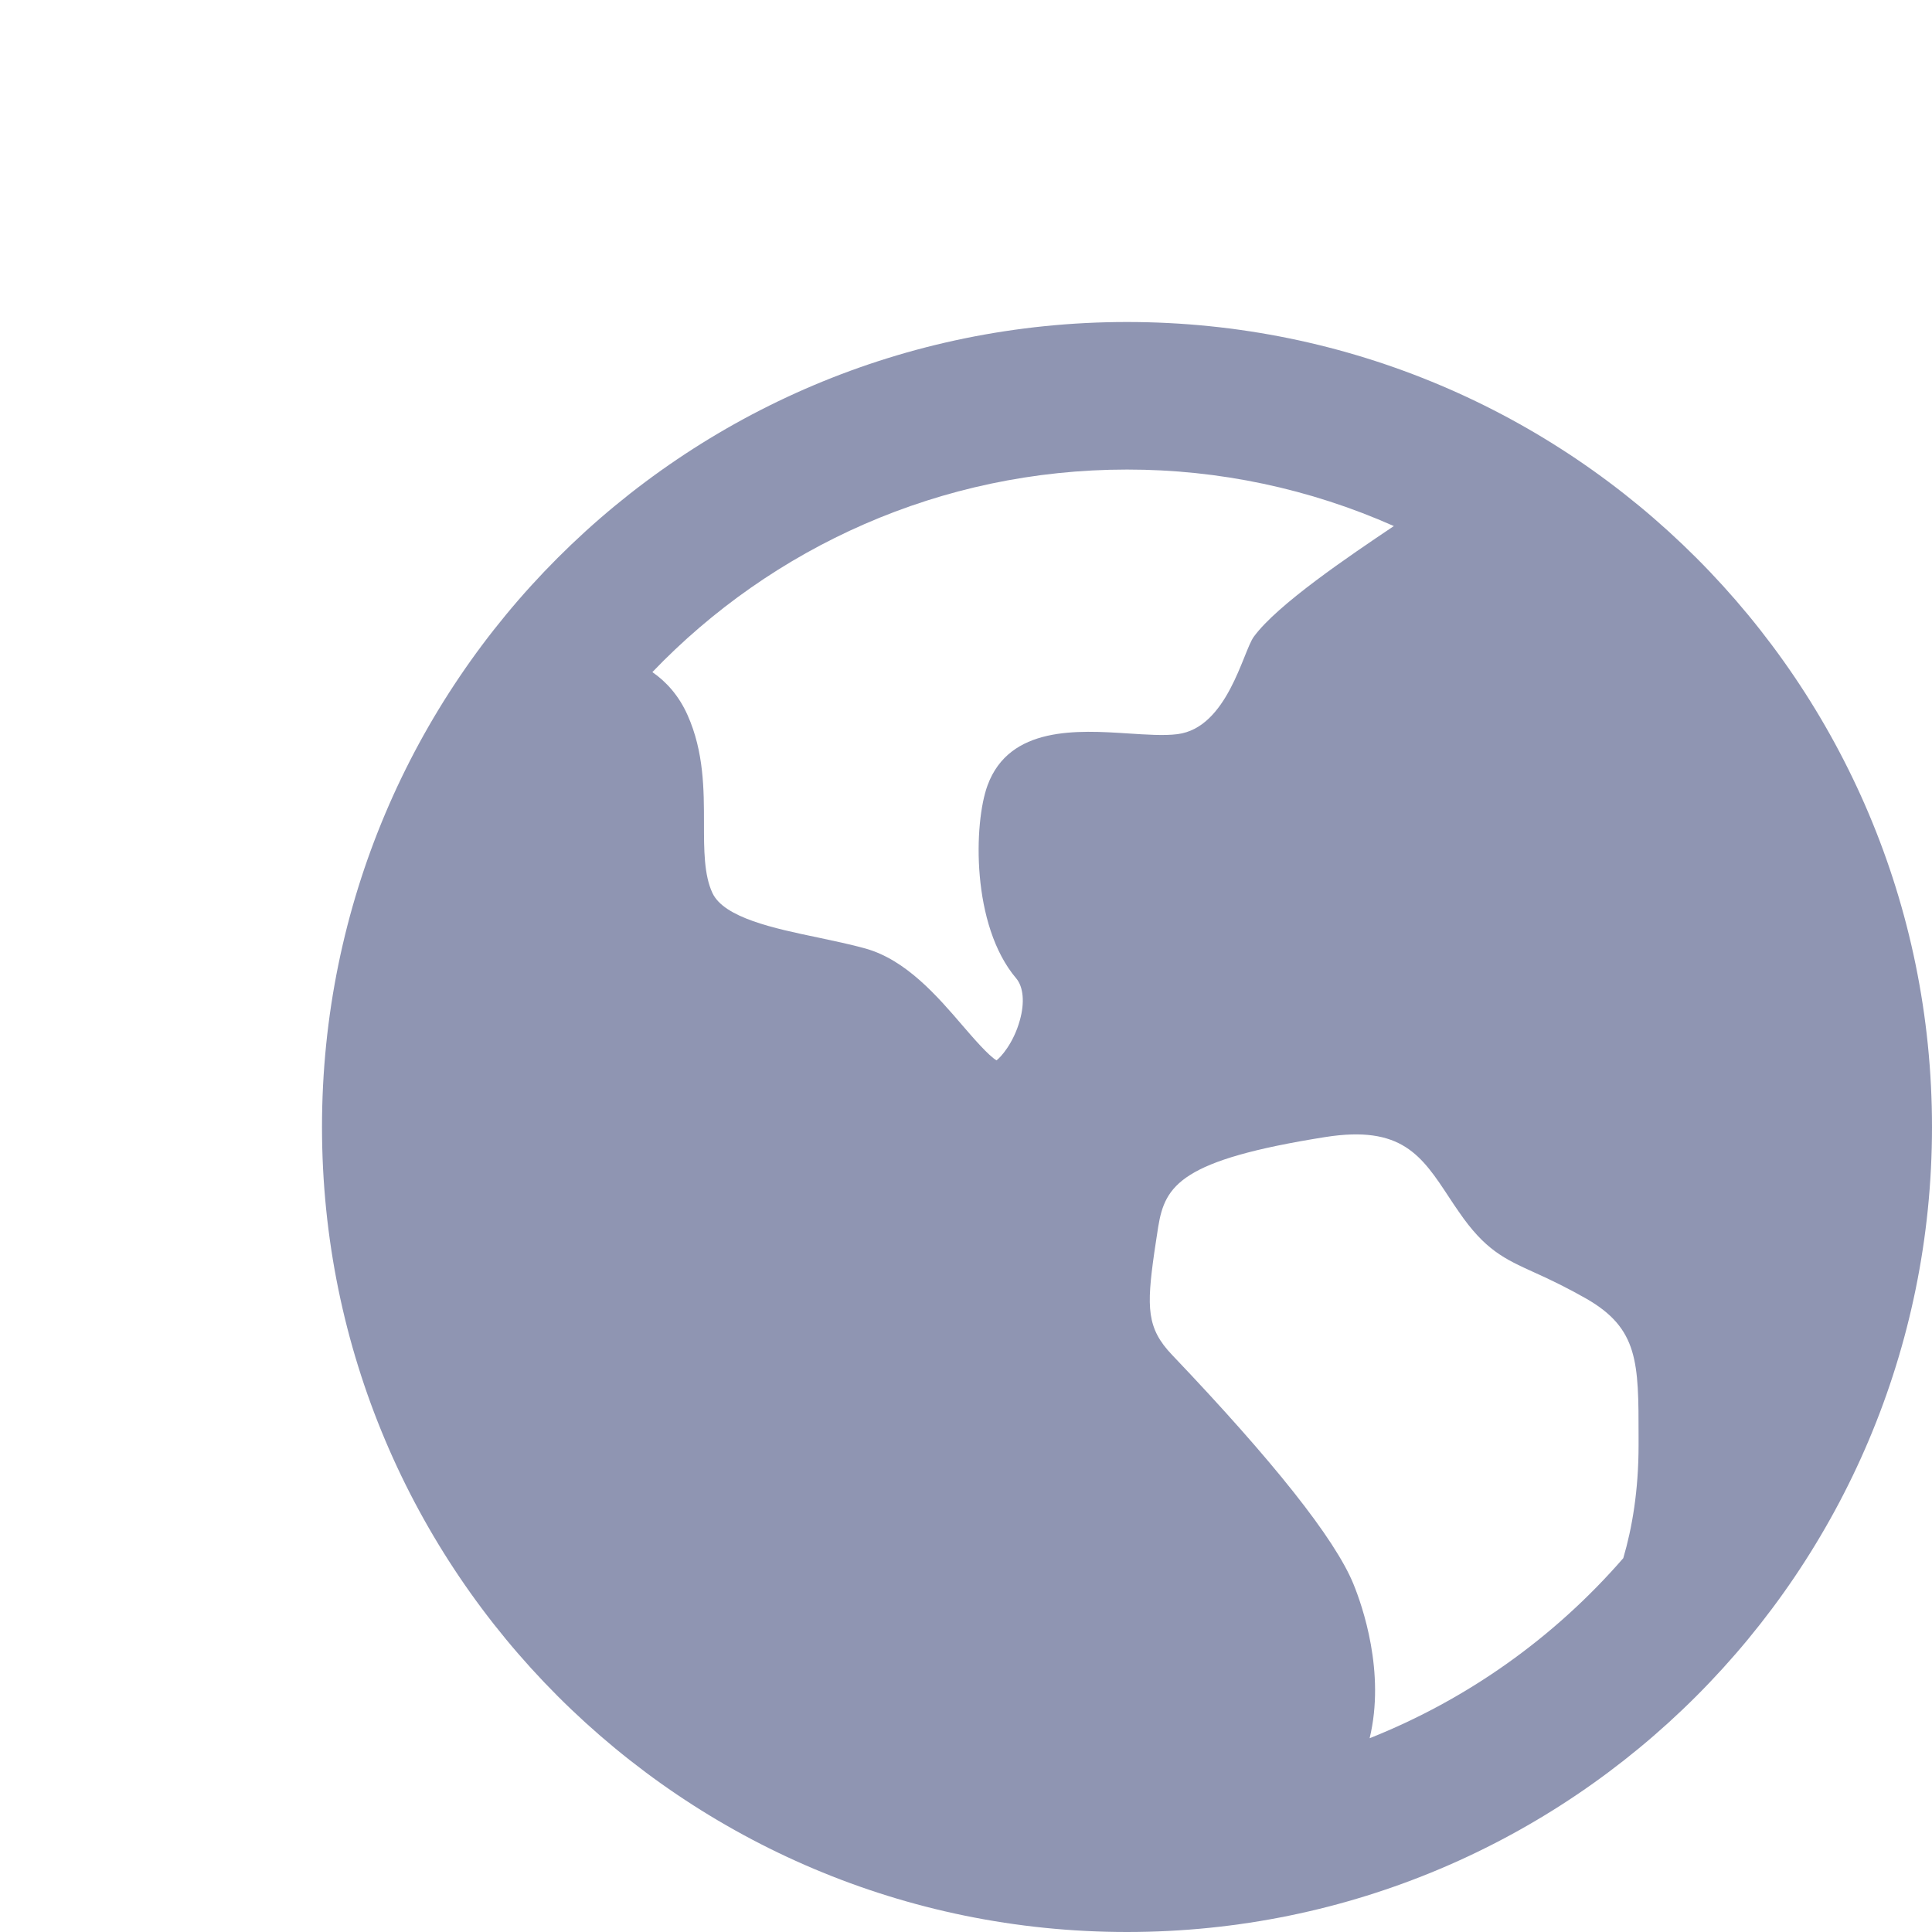 <svg width="24" height="24" viewBox="0 0 24 24" fill="none" xmlns="http://www.w3.org/2000/svg">
<path d="M14 4C19.523 4 24 8.477 24 14C24 19.523 19.523 24 14 24C8.477 24 4 19.523 4 14C4 8.477 8.477 4 14 4ZM18.004 14.878C17.659 14.353 17.41 13.975 16.462 14.125C14.672 14.409 14.473 14.722 14.388 15.238L14.364 15.394L14.339 15.56C14.242 16.243 14.245 16.501 14.559 16.83C15.824 18.158 16.582 19.115 16.812 19.675C16.924 19.948 17.212 20.775 17.014 21.593C18.228 21.11 19.308 20.343 20.165 19.356C20.275 18.982 20.355 18.516 20.355 17.952V17.847C20.355 16.925 20.355 16.504 19.703 16.131C19.494 16.012 19.278 15.904 19.058 15.806C18.691 15.639 18.448 15.53 18.12 15.05C18.08 14.993 18.042 14.936 18.004 14.878ZM14 5.833C11.683 5.833 9.59 6.799 8.104 8.349C8.281 8.472 8.435 8.645 8.541 8.883C8.745 9.34 8.745 9.811 8.745 10.228C8.745 10.556 8.745 10.868 8.85 11.093C8.994 11.401 9.616 11.533 10.165 11.647C10.362 11.689 10.564 11.731 10.748 11.782C11.254 11.922 11.646 12.377 11.959 12.742C12.089 12.893 12.282 13.116 12.379 13.172C12.429 13.136 12.59 12.961 12.669 12.674C12.731 12.454 12.713 12.26 12.624 12.154C12.064 11.494 12.095 10.224 12.268 9.755C12.54 9.016 13.39 9.071 14.012 9.111C14.244 9.126 14.462 9.141 14.626 9.12C15.248 9.042 15.44 8.095 15.575 7.91C15.867 7.51 16.761 6.907 17.315 6.535C16.271 6.071 15.142 5.832 14 5.833Z" fill="#8F95B2"/>
</svg>
